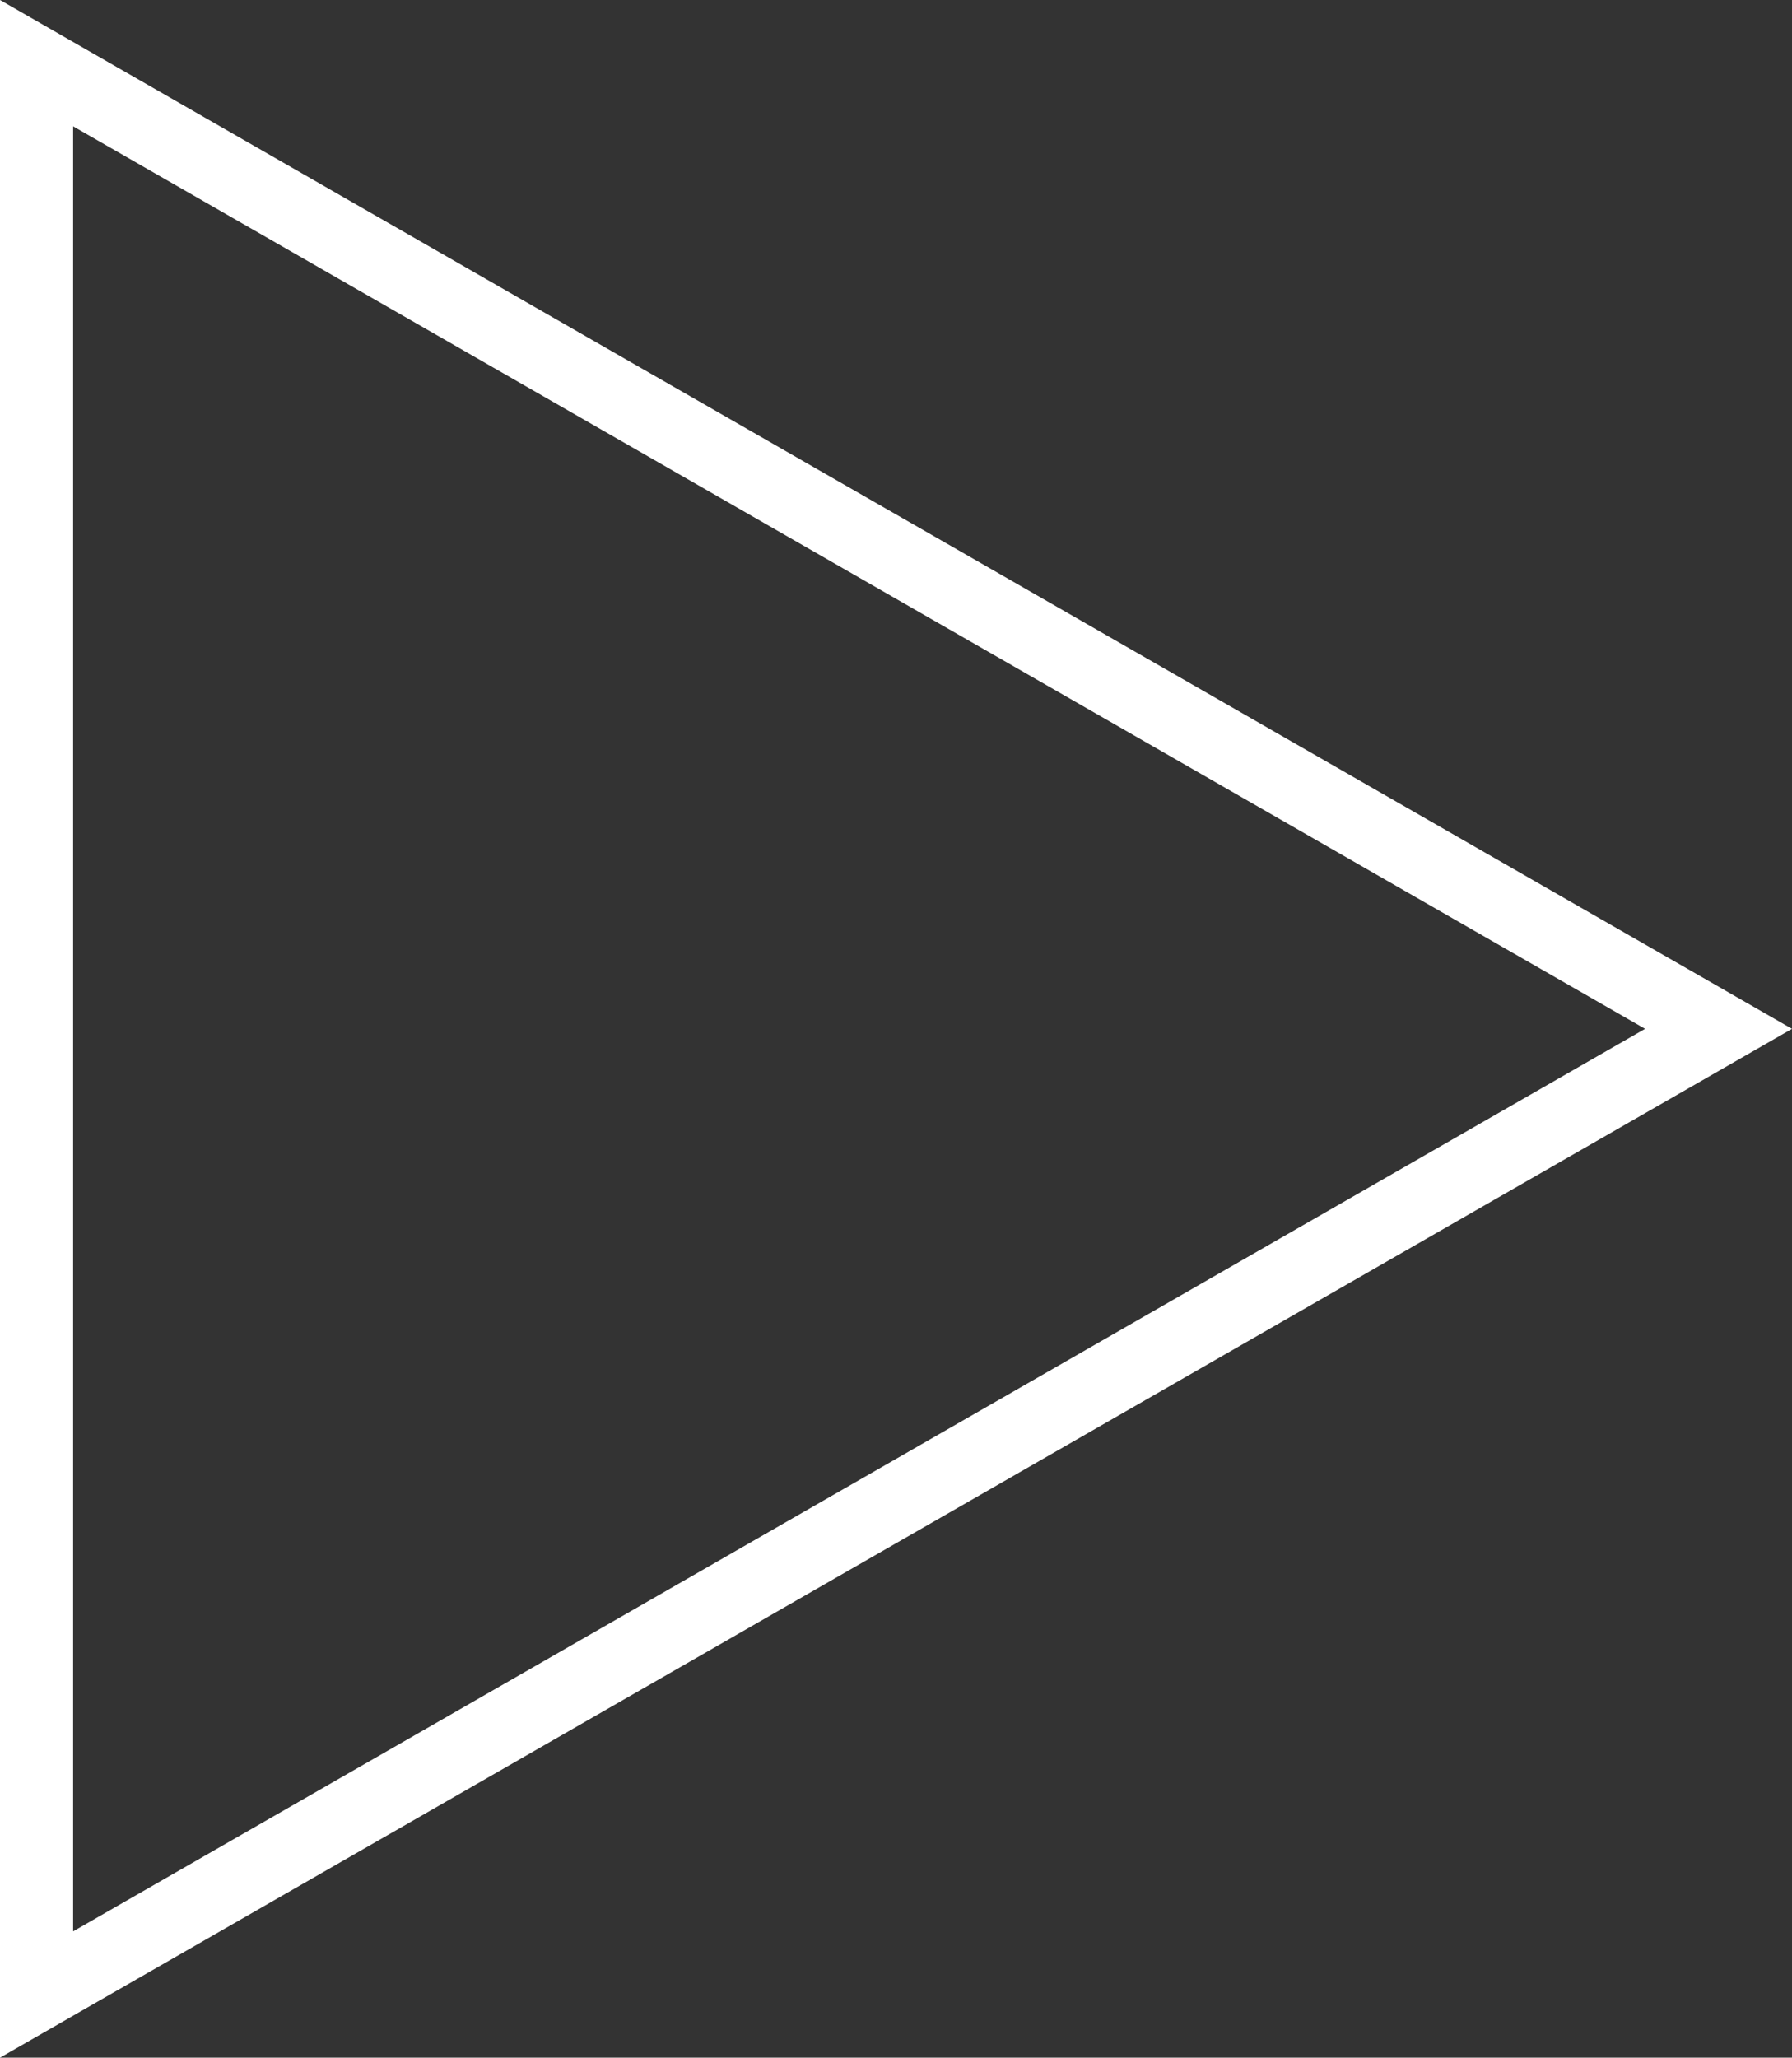 <svg xmlns="http://www.w3.org/2000/svg" width="122.522" height="140.634" viewBox="0 0 122.522 140.634">
  <rect x="0" y="0" width="122.522" height="140.634" fill="#333333" stroke="none"/>
  <path id="Polígono_1" data-name="Polígono 1" d="M66,0l66,115H0Z" transform="translate(117.5 4.317) rotate(90)" fill="none" stroke="#fff" stroke-linecap="round" stroke-width="5"/>
</svg>
